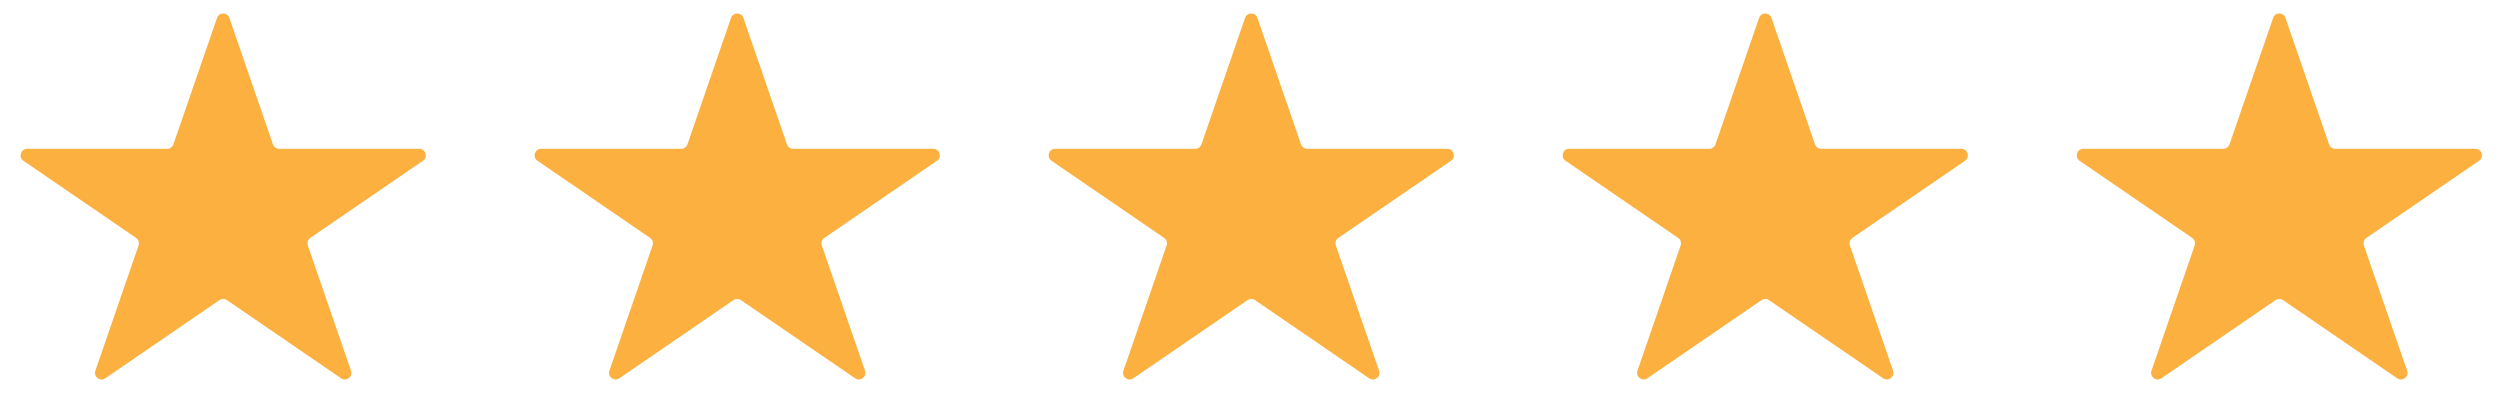 <svg width="95" height="15" viewBox="0 0 95 15" fill="none" xmlns="http://www.w3.org/2000/svg">
<path d="M8.246 0.682C8.324 0.457 8.639 0.457 8.716 0.682L10.372 5.485C10.407 5.586 10.501 5.654 10.607 5.654H15.931C16.176 5.654 16.273 5.972 16.071 6.11L11.792 9.04C11.699 9.103 11.661 9.222 11.697 9.328L13.338 14.087C13.416 14.315 13.161 14.511 12.963 14.376L8.621 11.403C8.537 11.345 8.426 11.345 8.341 11.403L4 14.376C3.802 14.511 3.546 14.315 3.625 14.087L5.265 9.328C5.302 9.222 5.263 9.103 5.17 9.04L0.892 6.11C0.689 5.972 0.787 5.654 1.032 5.654H6.355C6.461 5.654 6.555 5.586 6.59 5.485L8.246 0.682Z" fill="#FBB040"/>
<path d="M27.779 0.682C27.857 0.457 28.172 0.457 28.249 0.682L29.905 5.485C29.94 5.586 30.035 5.654 30.14 5.654H35.464C35.709 5.654 35.806 5.972 35.604 6.11L31.325 9.04C31.233 9.103 31.194 9.222 31.23 9.328L32.871 14.087C32.95 14.315 32.694 14.511 32.496 14.376L28.154 11.403C28.07 11.345 27.959 11.345 27.874 11.403L23.533 14.376C23.335 14.511 23.079 14.315 23.158 14.087L24.798 9.328C24.835 9.222 24.796 9.103 24.703 9.04L20.425 6.11C20.223 5.972 20.32 5.654 20.565 5.654H25.888C25.994 5.654 26.088 5.586 26.123 5.485L27.779 0.682Z" fill="#FBB040"/>
<path d="M47.312 0.682C47.39 0.457 47.705 0.457 47.782 0.682L49.438 5.485C49.473 5.586 49.568 5.654 49.673 5.654H54.997C55.242 5.654 55.339 5.972 55.137 6.11L50.858 9.04C50.766 9.103 50.727 9.222 50.763 9.328L52.404 14.087C52.483 14.315 52.227 14.511 52.029 14.376L47.687 11.403C47.603 11.345 47.492 11.345 47.407 11.403L43.066 14.376C42.868 14.511 42.612 14.315 42.691 14.087L44.331 9.328C44.368 9.222 44.329 9.103 44.236 9.04L39.958 6.11C39.755 5.972 39.853 5.654 40.098 5.654H45.421C45.527 5.654 45.622 5.586 45.656 5.485L47.312 0.682Z" fill="#FBB040"/>
<path d="M66.845 0.682C66.923 0.457 67.238 0.457 67.315 0.682L68.971 5.485C69.006 5.586 69.1 5.654 69.206 5.654H74.53C74.775 5.654 74.872 5.972 74.67 6.11L70.391 9.04C70.299 9.103 70.26 9.222 70.296 9.328L71.937 14.087C72.016 14.315 71.76 14.511 71.562 14.376L67.22 11.403C67.136 11.345 67.025 11.345 66.94 11.403L62.599 14.376C62.401 14.511 62.145 14.315 62.224 14.087L63.864 9.328C63.901 9.222 63.862 9.103 63.769 9.04L59.491 6.11C59.288 5.972 59.386 5.654 59.631 5.654H64.954C65.06 5.654 65.154 5.586 65.189 5.485L66.845 0.682Z" fill="#FBB040"/>
<path d="M86.378 0.682C86.456 0.457 86.771 0.457 86.848 0.682L88.504 5.485C88.539 5.586 88.633 5.654 88.74 5.654H94.063C94.308 5.654 94.405 5.972 94.203 6.11L89.924 9.04C89.832 9.103 89.793 9.222 89.829 9.328L91.47 14.087C91.549 14.315 91.293 14.511 91.095 14.376L86.753 11.403C86.669 11.345 86.558 11.345 86.473 11.403L82.132 14.376C81.934 14.511 81.678 14.315 81.757 14.087L83.397 9.328C83.434 9.222 83.395 9.103 83.302 9.04L79.024 6.11C78.822 5.972 78.919 5.654 79.164 5.654H84.487C84.593 5.654 84.688 5.586 84.722 5.485L86.378 0.682Z" fill="#FBB040"/>
</svg>
